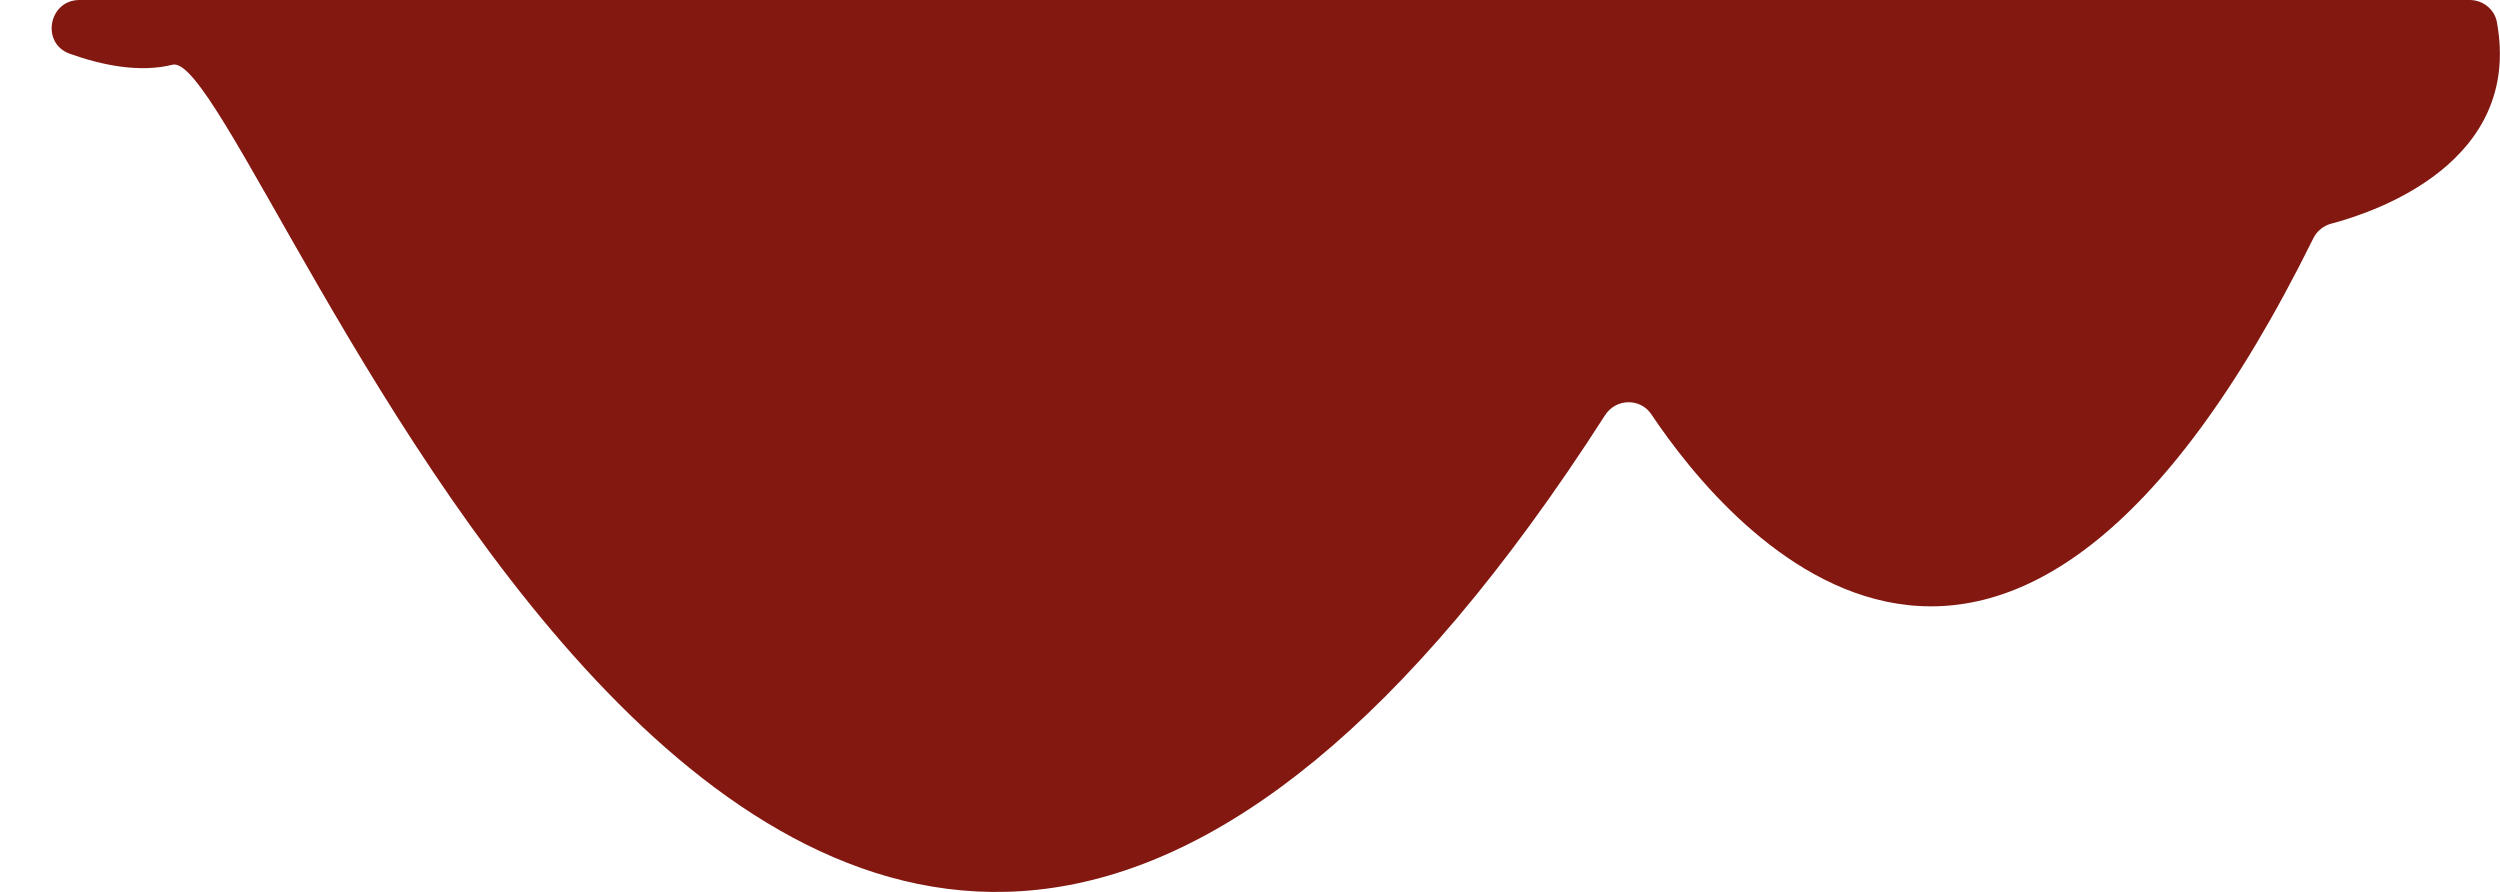 <?xml version="1.0" encoding="utf-8"?>
<!-- Generator: Adobe Illustrator 25.2.0, SVG Export Plug-In . SVG Version: 6.00 Build 0)  -->
<svg version="1.1" id="Capa_1" xmlns="http://www.w3.org/2000/svg" xmlns:xlink="http://www.w3.org/1999/xlink" x="0px" y="0px"
	 viewBox="0 0 231.77 82.69" style="enable-background:new 0 0 231.77 82.69;" xml:space="preserve">
<style type="text/css">
	.st0{fill:#831811;}
</style>
<path class="st0" d="M7.37,0c-2.86,0-3.6,4.01-0.91,4.98C9.57,6.09,13,6.75,16,6c7.92-1.98,58.02,149.05,132.81,32.48
	c1-1.55,3.27-1.6,4.29-0.06c7.33,10.95,32.89,41.26,61.36-16.32c0.33-0.67,0.93-1.17,1.65-1.36c4.07-1.07,17.77-5.66,15.37-18.7
	c-0.22-1.19-1.3-2.04-2.52-2.04H7.37z"/>
</svg>
